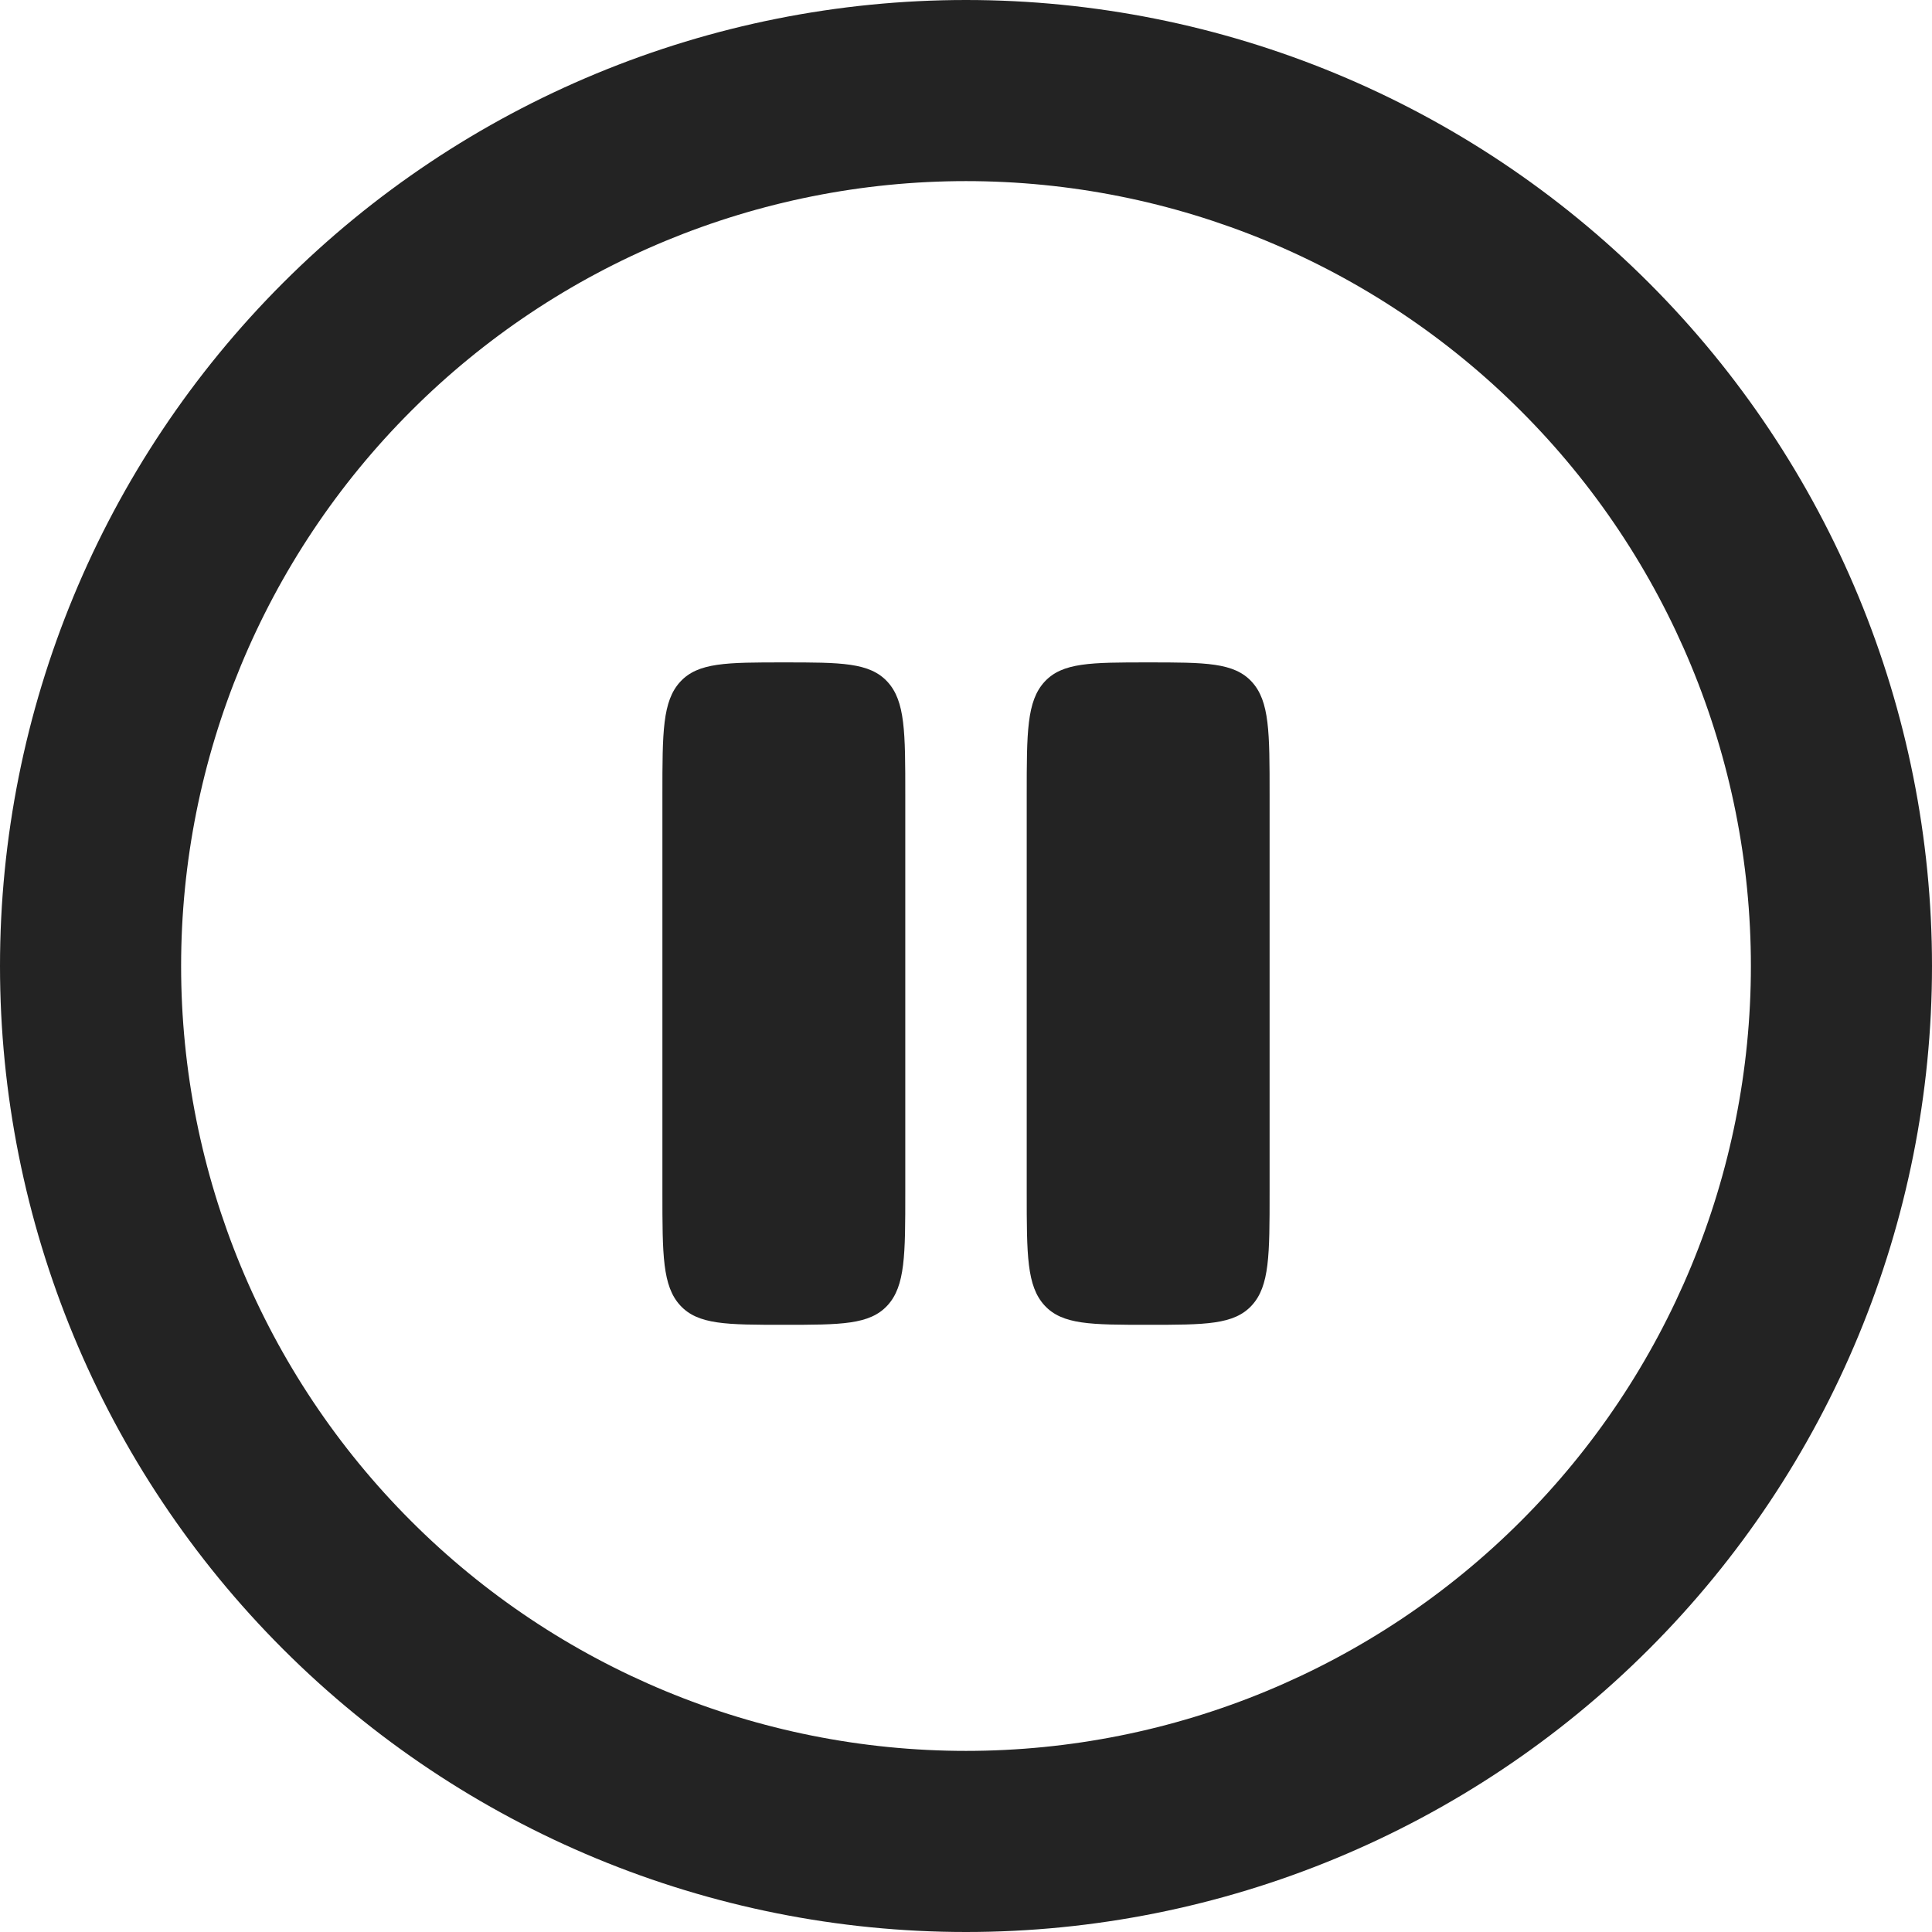 <svg width="35" height="35" viewBox="0 0 35 35" fill="none" xmlns="http://www.w3.org/2000/svg">
<g clip-path="url(#clip0_123_91)">
<path d="M17.5 0C22.141 0 26.593 1.844 29.874 5.126C33.156 8.408 35 12.859 35 17.5C35 22.141 33.156 26.593 29.874 29.874C26.593 33.156 22.141 35 17.5 35C12.859 35 8.408 33.156 5.126 29.874C1.844 26.593 0 22.141 0 17.5C0 12.859 1.844 8.408 5.126 5.126C8.408 1.844 12.859 0 17.5 0ZM3.281 17.5C3.281 21.271 4.779 24.888 7.446 27.554C10.112 30.221 13.729 31.719 17.5 31.719C21.271 31.719 24.888 30.221 27.554 27.554C30.221 24.888 31.719 21.271 31.719 17.5C31.719 13.729 30.221 10.112 27.554 7.446C24.888 4.779 21.271 3.281 17.5 3.281C13.729 3.281 10.112 4.779 7.446 7.446C4.779 10.112 3.281 13.729 3.281 17.5Z" fill="#232323"/>
<path d="M12 14.4C12 13.268 12 12.703 12.322 12.352C12.645 12 13.163 12 14.2 12C15.237 12 15.755 12 16.078 12.352C16.4 12.703 16.4 13.268 16.4 14.4V21.6C16.4 22.732 16.4 23.297 16.078 23.648C15.755 24 15.237 24 14.2 24C13.163 24 12.645 24 12.322 23.648C12 23.297 12 22.732 12 21.6V14.4ZM18.6 14.4C18.6 13.268 18.6 12.703 18.922 12.352C19.245 12 19.763 12 20.8 12C21.837 12 22.355 12 22.678 12.352C23 12.703 23 13.268 23 14.4V21.6C23 22.732 23 23.297 22.678 23.648C22.355 24 21.837 24 20.8 24C19.763 24 19.245 24 18.922 23.648C18.6 23.297 18.6 22.732 18.6 21.6V14.4Z" fill="#232323"/>
</g>
<defs>
<clipPath id="clip0_123_91">
<rect width="35" height="35" fill="white"/>
</clipPath>
</defs>
</svg>
